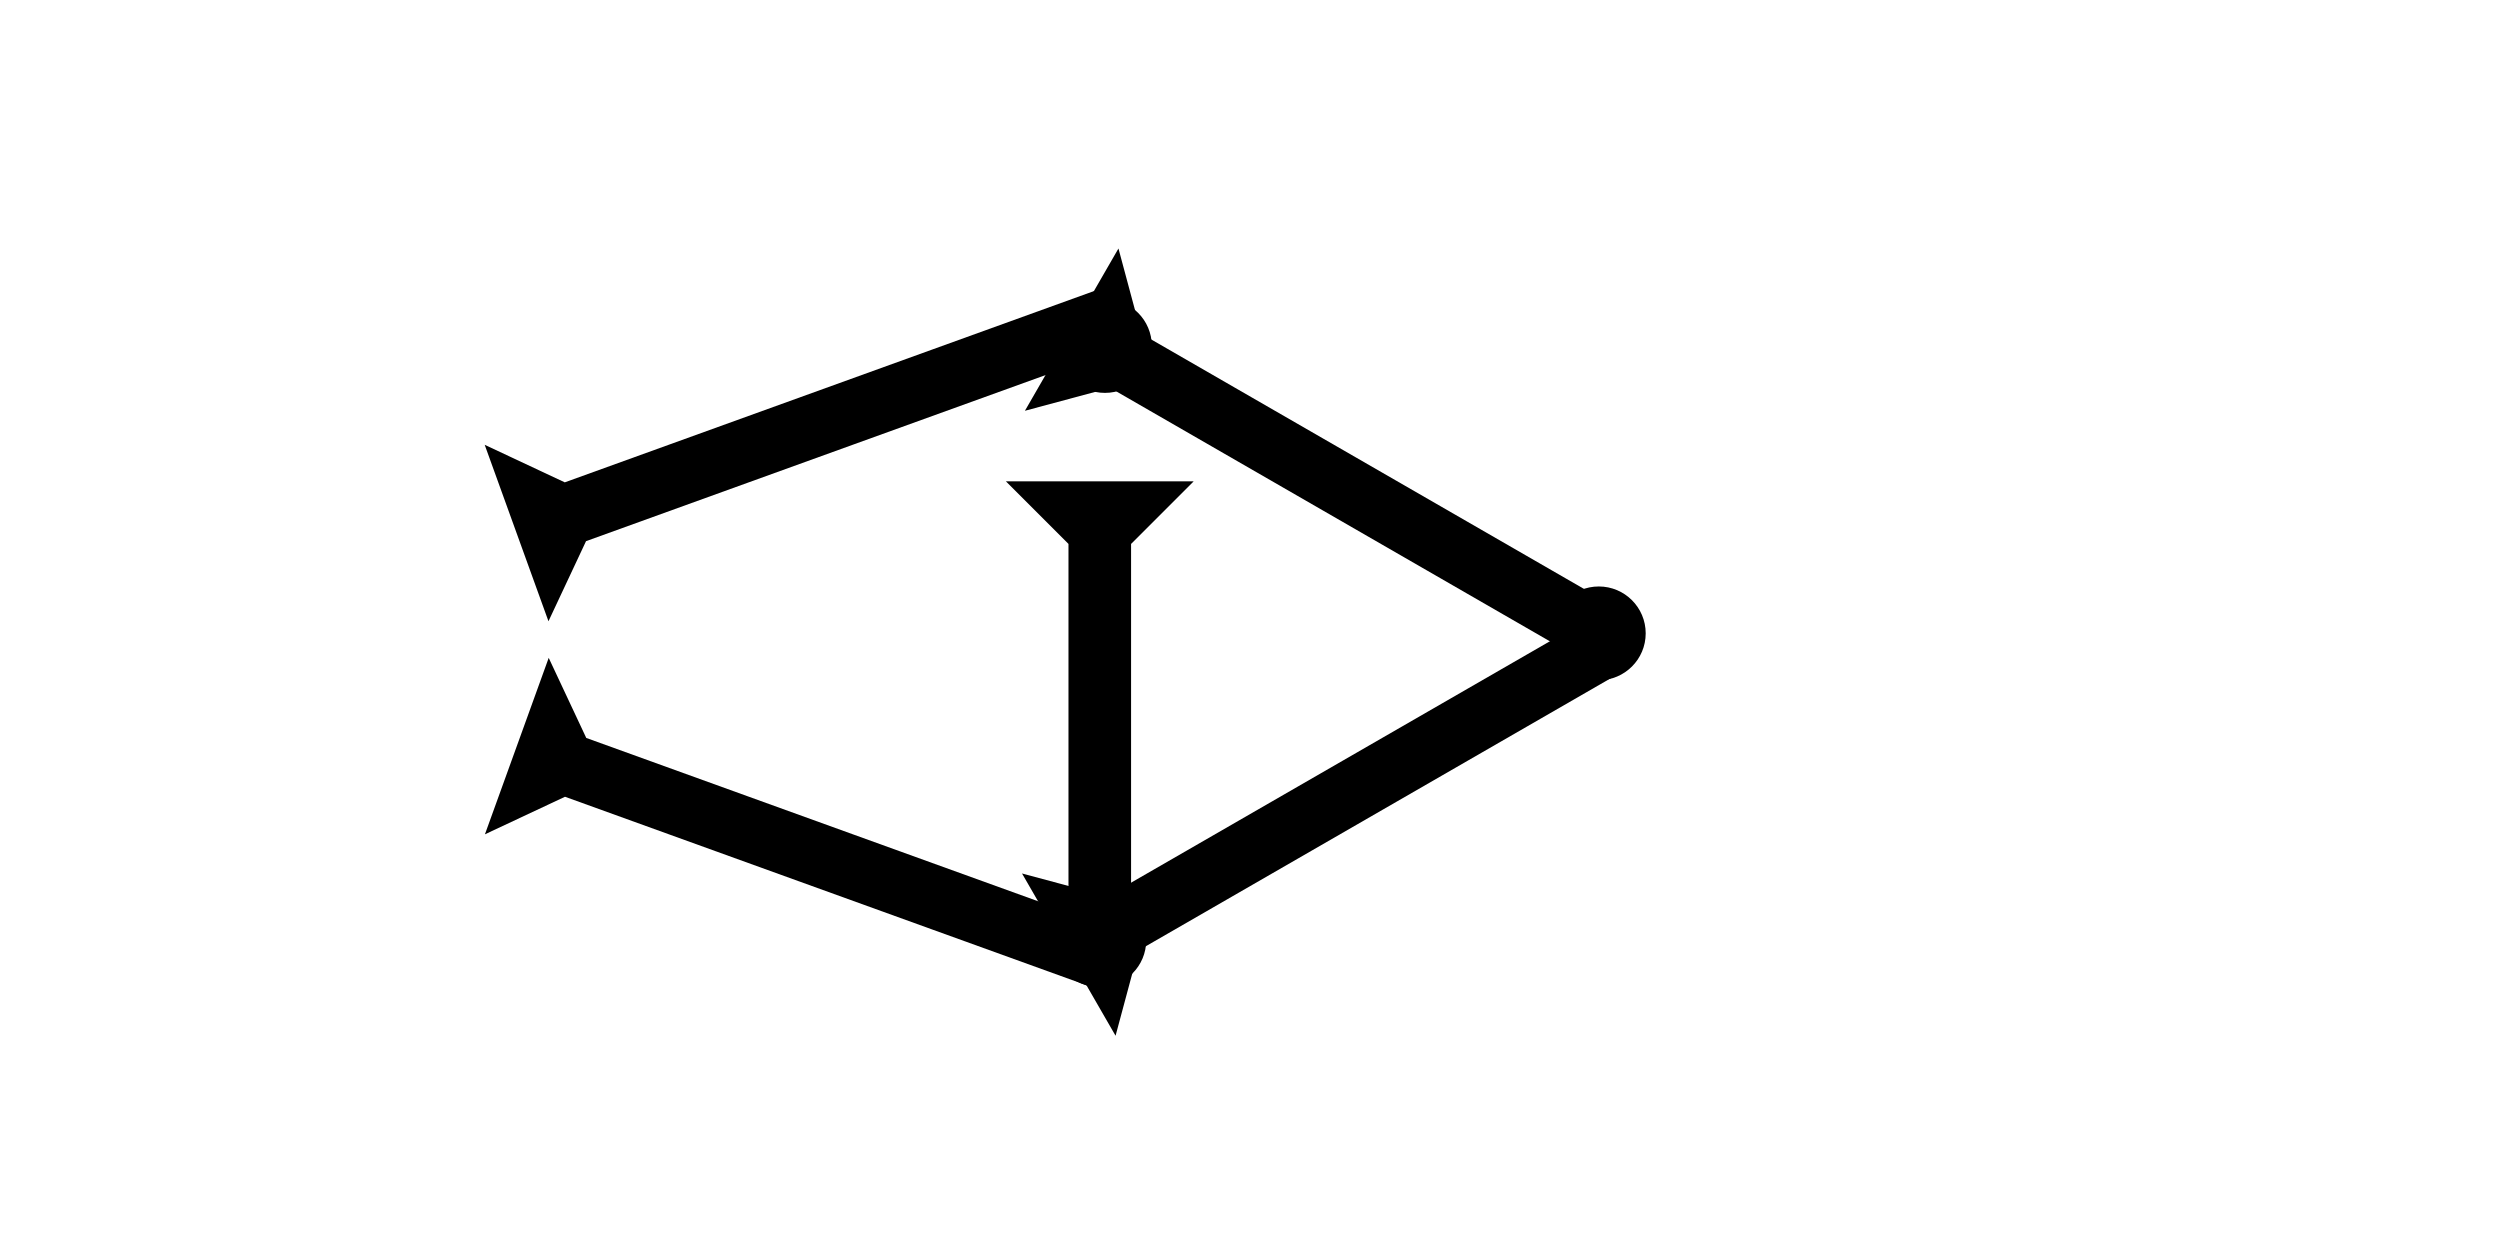 <?xml version="1.0" encoding="UTF-8" standalone="no"?>
<svg
   xmlns:dc="http://purl.org/dc/elements/1.1/"
   xmlns:cc="http://creativecommons.org/ns#"
   xmlns:rdf="http://www.w3.org/1999/02/22-rdf-syntax-ns#"
   xmlns:svg="http://www.w3.org/2000/svg"
   xmlns="http://www.w3.org/2000/svg"
   width="160"
   height="80"
   viewBox="0 0 42.333 21.167"
   version="1.1"
   id="svg8">
  <defs
     id="defs2" />
  <g
     id="layer1">
    <g
       id="g857"
       transform="matrix(0.132,-0.229,0.229,0.132,17.355,6.956)">
      <title
         id="title853">Right Down Diagonal Mark, RDD</title>
      <polygon
         points="0,0 12,0 8,4 8,40 4,40 4,4 "
         style="fill:#000000"
         id="polygon855" />
    </g>
    <g
       id="g858"
       transform="matrix(-0.132,-0.229,0.229,-0.132,18.89,17.539)">
      <title
         id="title854">Right Up Diagonal Mark, RUD</title>
      <polygon
         points="0,0 12,0 8,4 8,40 4,40 4,4 "
         style="fill:#000000"
         id="polygon856" />
    </g>
    <g
       id="g857-1"
       transform="matrix(-0.09,-0.249,0.249,-0.09,9.287,10.52)">
      <title
         id="title853-7">Right Up Diagonal Mark, RUD</title>
      <polygon
         points="4,40 4,4 0,0 12,0 8,4 8,40 "
         style="fill:#000000"
         id="polygon855-7" />
    </g>
    <g
       id="g857-9"
       transform="matrix(0.09,-0.249,0.249,0.09,8.211,14.128)">
      <title
         id="title853-8">Right Down Diagonal Mark, RDD</title>
      <polygon
         points="4,40 4,4 0,0 12,0 8,4 8,40 "
         style="fill:#000000"
         id="polygon855-9" />
    </g>
    <g
       id="g857-8"
       transform="matrix(0.265,0,0,0.265,30.907,11.765)">
      <title
         id="title853-0">Down Vertical Mark, DV</title>
      <polygon
         points="4,30 4,4 0,0 12,0 8,4 8,30 "
         style="fill:#000000"
         id="polygon855-2"
         transform="translate(-52.356,-13.639)" />
    </g>
    <circle
       style="fill:#000000;fill-rule:evenodd;stroke-width:0.265"
       id="path839"
       cx="18.615"
       cy="15.922"
       r="0.794">
      <title
         id="title956">3 Touch Connector, 3T</title>
    </circle>
    <circle
       style="fill:#000000;fill-rule:evenodd;stroke-width:0.265"
       id="circle948"
       cx="27.073"
       cy="10.725"
       r="0.794">
      <title
         id="title950">Right Middle Corner Connector, RMC</title>
    </circle>
    <circle
       style="fill:#000000;fill-rule:evenodd;stroke-width:0.265"
       id="circle954"
       cx="18.71"
       cy="5.859"
       r="0.794">
      <title
         id="title952">Top Middle Corner Connector, TMC</title>
    </circle>
  </g>
</svg>
